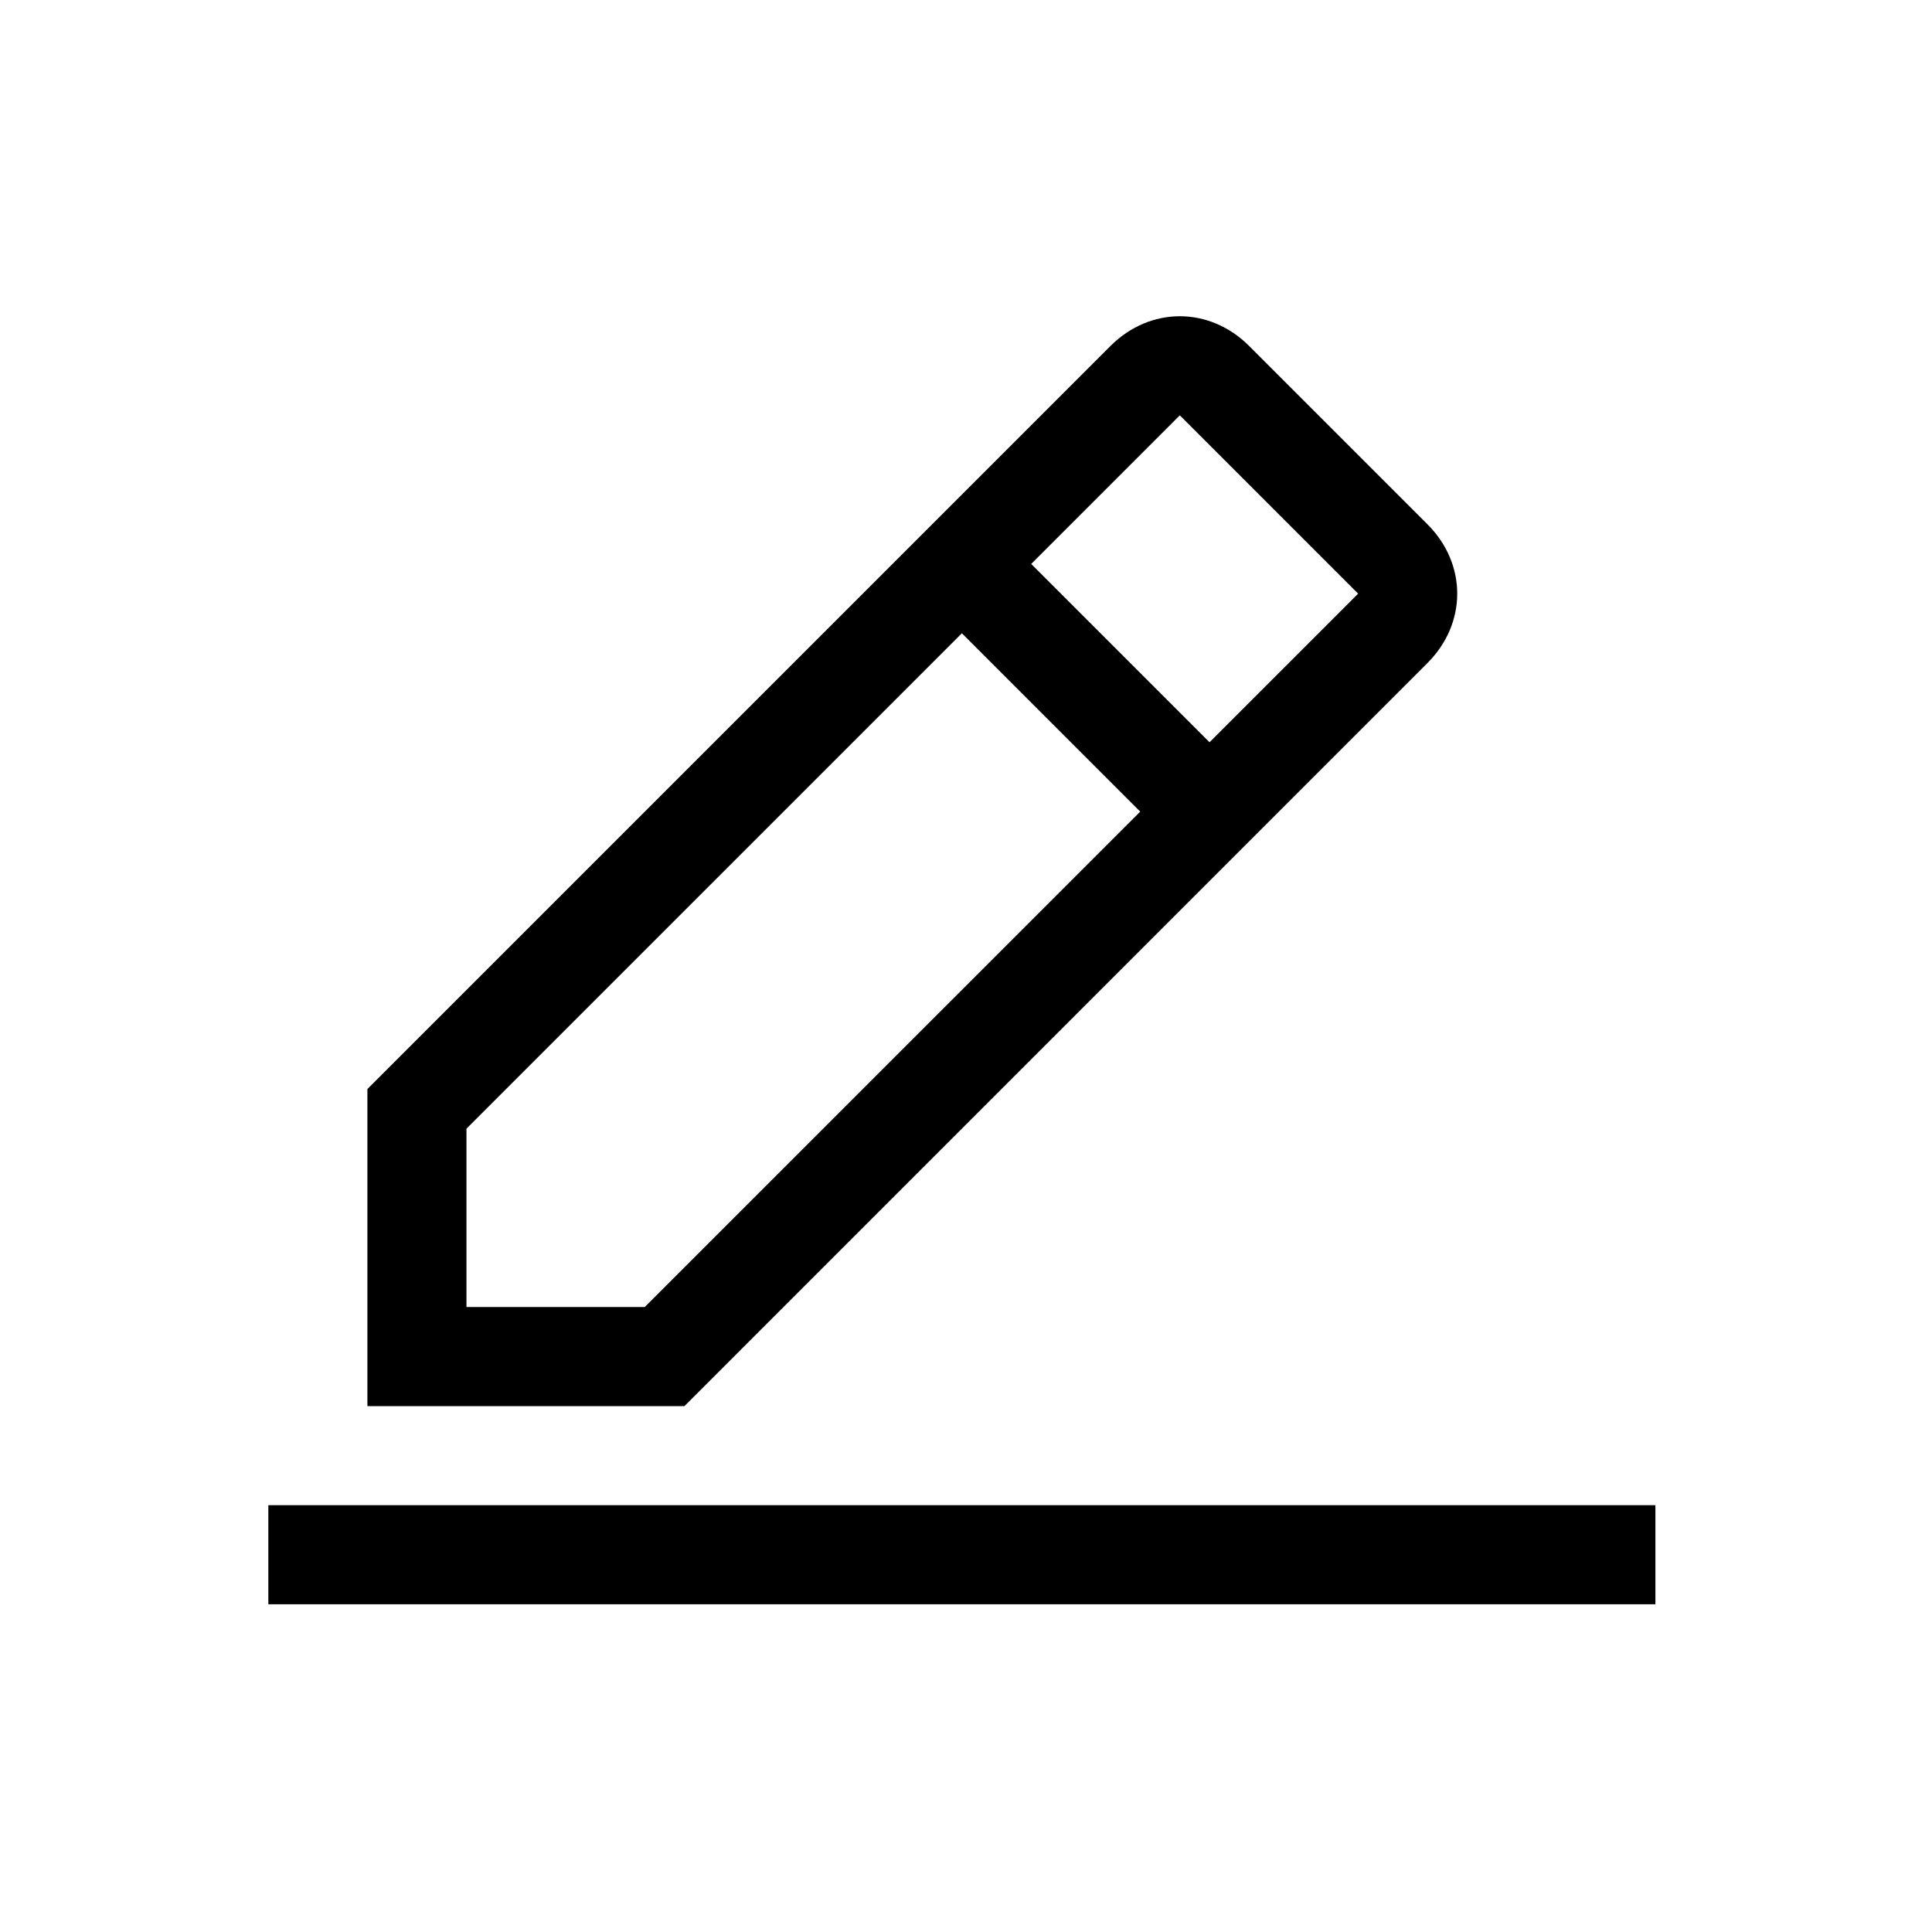 <svg width="36" height="36" viewBox="0 0 36 36" fill="none" xmlns="http://www.w3.org/2000/svg">
<path d="M5 28.047H30.846V29.893H5V28.047Z" fill="black"/>
<path d="M26.599 12.354C27.338 11.616 27.338 10.508 26.599 9.77L23.276 6.447C22.538 5.708 21.43 5.708 20.692 6.447L6.846 20.293V26.201H12.753L26.599 12.354ZM21.984 7.739L25.307 11.062L22.538 13.831L19.215 10.508L21.984 7.739ZM8.692 24.354V21.031L17.923 11.8L21.246 15.124L12.015 24.354H8.692Z" fill="black"/>
</svg>
